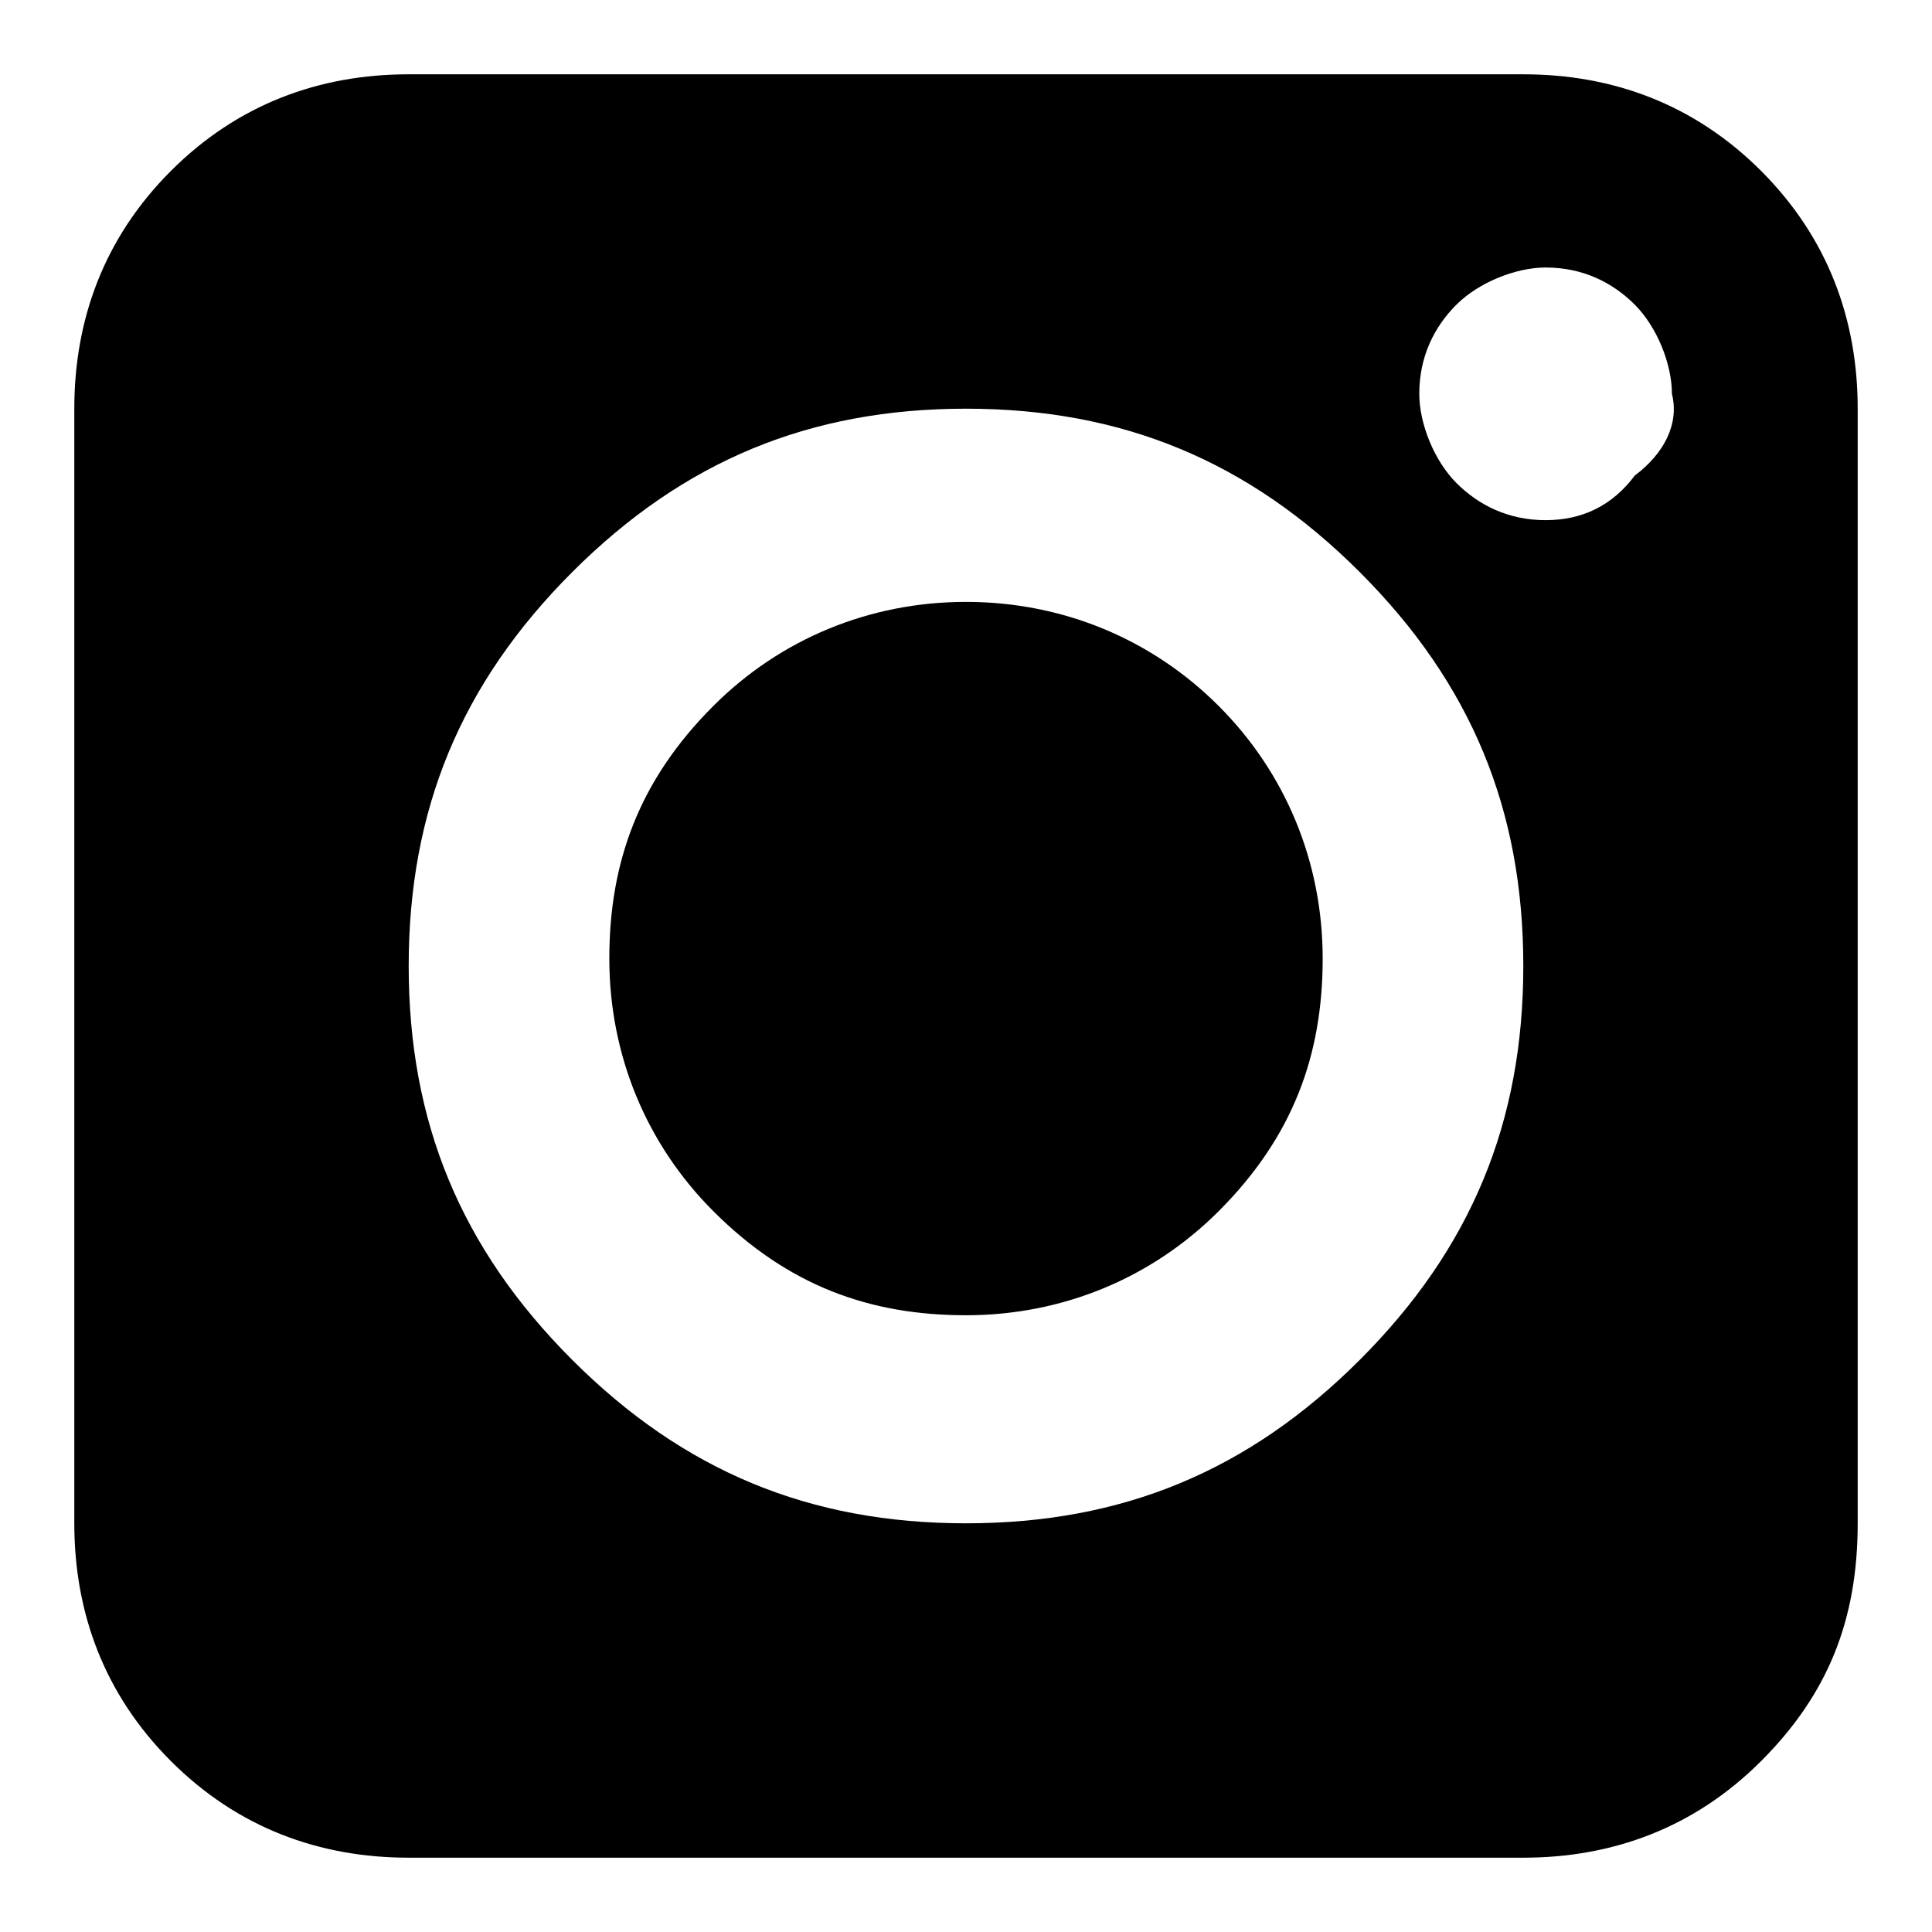 <?xml version="1.0" encoding="utf-8"?>
<svg version="1.1" id="Layer_1" xmlns="http://www.w3.org/2000/svg" viewBox="-1 -1 26 26" xml:space="preserve">
<g>
	<path d="M12,7.1c-1.3,0-2.5,0.5-3.4,1.4c-1,1-1.4,2.1-1.4,3.4c0,1.3,0.5,2.5,1.4,3.4c1,1,2.1,1.4,3.4,1.4c1.3,0,2.5-0.5,3.4-1.4
		c1-1,1.4-2.1,1.4-3.4c0-1.3-0.5-2.5-1.4-3.4C14.5,7.6,13.3,7.1,12,7.1z"/>
	<path d="M22.7,1.3C21.8,0.4,20.7,0,19.5,0h-15C3.3,0,2.2,0.4,1.3,1.3C0.4,2.2,0,3.3,0,4.5v15c0,1.2,0.4,2.3,1.3,3.2
		C2.2,23.6,3.3,24,4.5,24h15c1.2,0,2.3-0.4,3.2-1.3c0.9-0.9,1.3-1.9,1.3-3.2v-15C24,3.3,23.6,2.2,22.7,1.3z M17.3,17.3
		c-1.5,1.5-3.2,2.2-5.3,2.2c-2.1,0-3.8-0.7-5.3-2.2c-1.5-1.5-2.2-3.2-2.2-5.3c0-2.1,0.7-3.8,2.2-5.3C8.2,5.2,9.9,4.5,12,4.5
		c2.1,0,3.8,0.7,5.3,2.2c1.5,1.5,2.2,3.2,2.2,5.3C19.5,14.1,18.8,15.8,17.3,17.3z M21,5.4C20.7,5.8,20.3,6,19.8,6
		c-0.5,0-0.9-0.2-1.2-0.5c-0.3-0.3-0.5-0.8-0.5-1.2c0-0.5,0.2-0.9,0.5-1.2c0.3-0.3,0.8-0.5,1.2-0.5c0.5,0,0.9,0.2,1.2,0.5
		c0.3,0.3,0.5,0.8,0.5,1.2C21.6,4.7,21.4,5.1,21,5.4z"/>
</g>
</svg>
